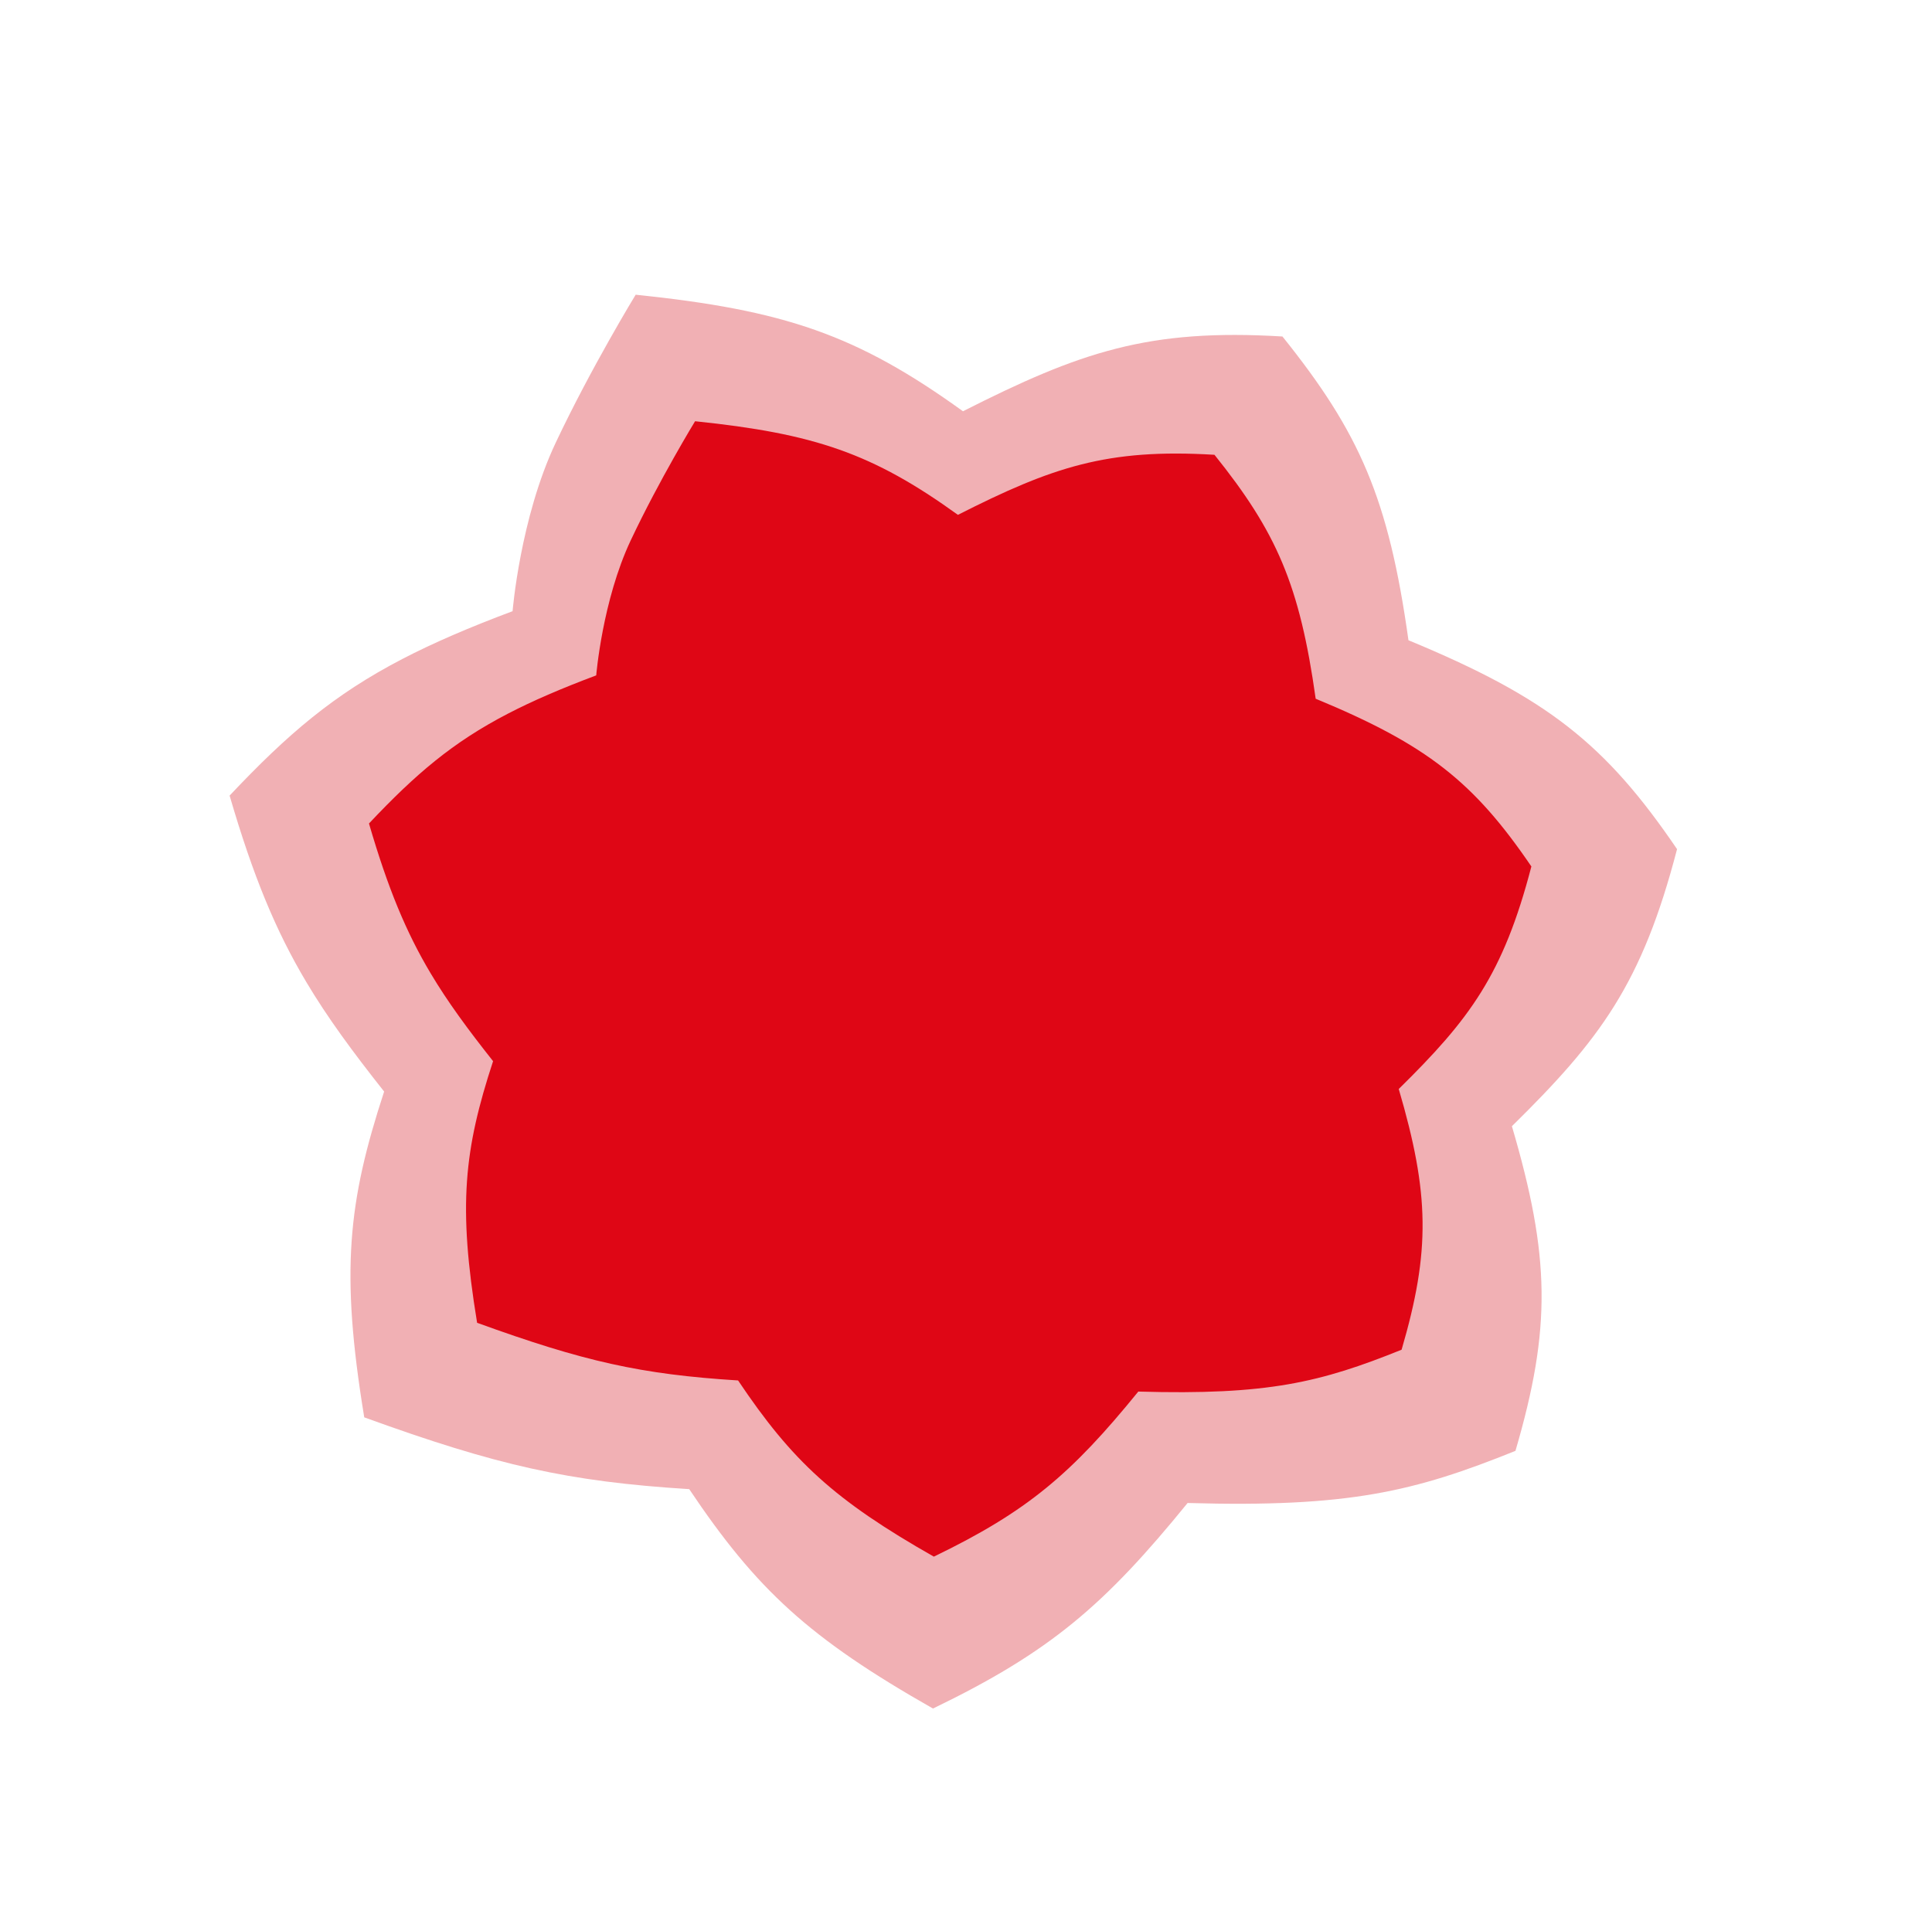 <svg width="157" height="155" viewBox="0 0 157 155" fill="none" xmlns="http://www.w3.org/2000/svg">
<path d="M51.657 23.952C51.657 23.952 48.03 29.892 45.15 35.999C42.27 42.107 41.654 49.673 41.654 49.673C38.12 50.998 35.221 52.246 32.696 53.558C27.139 56.445 23.391 59.641 18.658 64.662C20.576 71.232 22.415 75.659 24.893 79.818C26.613 82.705 28.641 85.462 31.216 88.716C28.281 97.683 27.651 103.316 29.6 115.194C40.38 119.104 46.172 120.415 56.008 121.029C61.476 129.181 65.731 133.13 75.817 138.86C85.346 134.257 89.763 130.449 96.508 122.155C109.609 122.532 114.941 121.227 123.15 117.918C126.078 107.919 125.976 102.138 122.862 91.532C130.035 84.477 133.433 79.961 136.282 69.013C130.456 60.452 125.731 56.701 114.456 52.036C112.836 40.486 110.487 35.164 104.215 27.348C93.319 26.69 87.78 28.602 78.254 33.425C69.631 27.204 63.754 25.205 51.657 23.952Z" fill="#F1B0B4"/>
<path d="M56.484 34.236C56.484 34.236 53.571 39.006 51.258 43.911C48.946 48.815 48.451 54.891 48.451 54.891C45.613 55.956 43.285 56.958 41.257 58.012C36.795 60.33 33.784 62.897 29.984 66.929C31.524 72.205 33.001 75.76 34.991 79.1C36.372 81.418 38 83.632 40.069 86.246C37.712 93.447 37.206 97.97 38.771 107.509C47.427 110.649 52.079 111.702 59.978 112.195C64.37 118.742 67.786 121.913 75.886 126.515C83.538 122.818 87.086 119.76 92.502 113.099C103.024 113.402 107.305 112.354 113.898 109.697C116.249 101.667 116.167 97.024 113.666 88.507C119.427 82.841 122.156 79.215 124.444 70.422C119.765 63.548 115.97 60.535 106.916 56.789C105.615 47.513 103.728 43.24 98.692 36.963C89.941 36.435 85.493 37.97 77.843 41.844C70.918 36.848 66.198 35.242 56.484 34.236Z" fill="#DF0615"/>
</svg>
